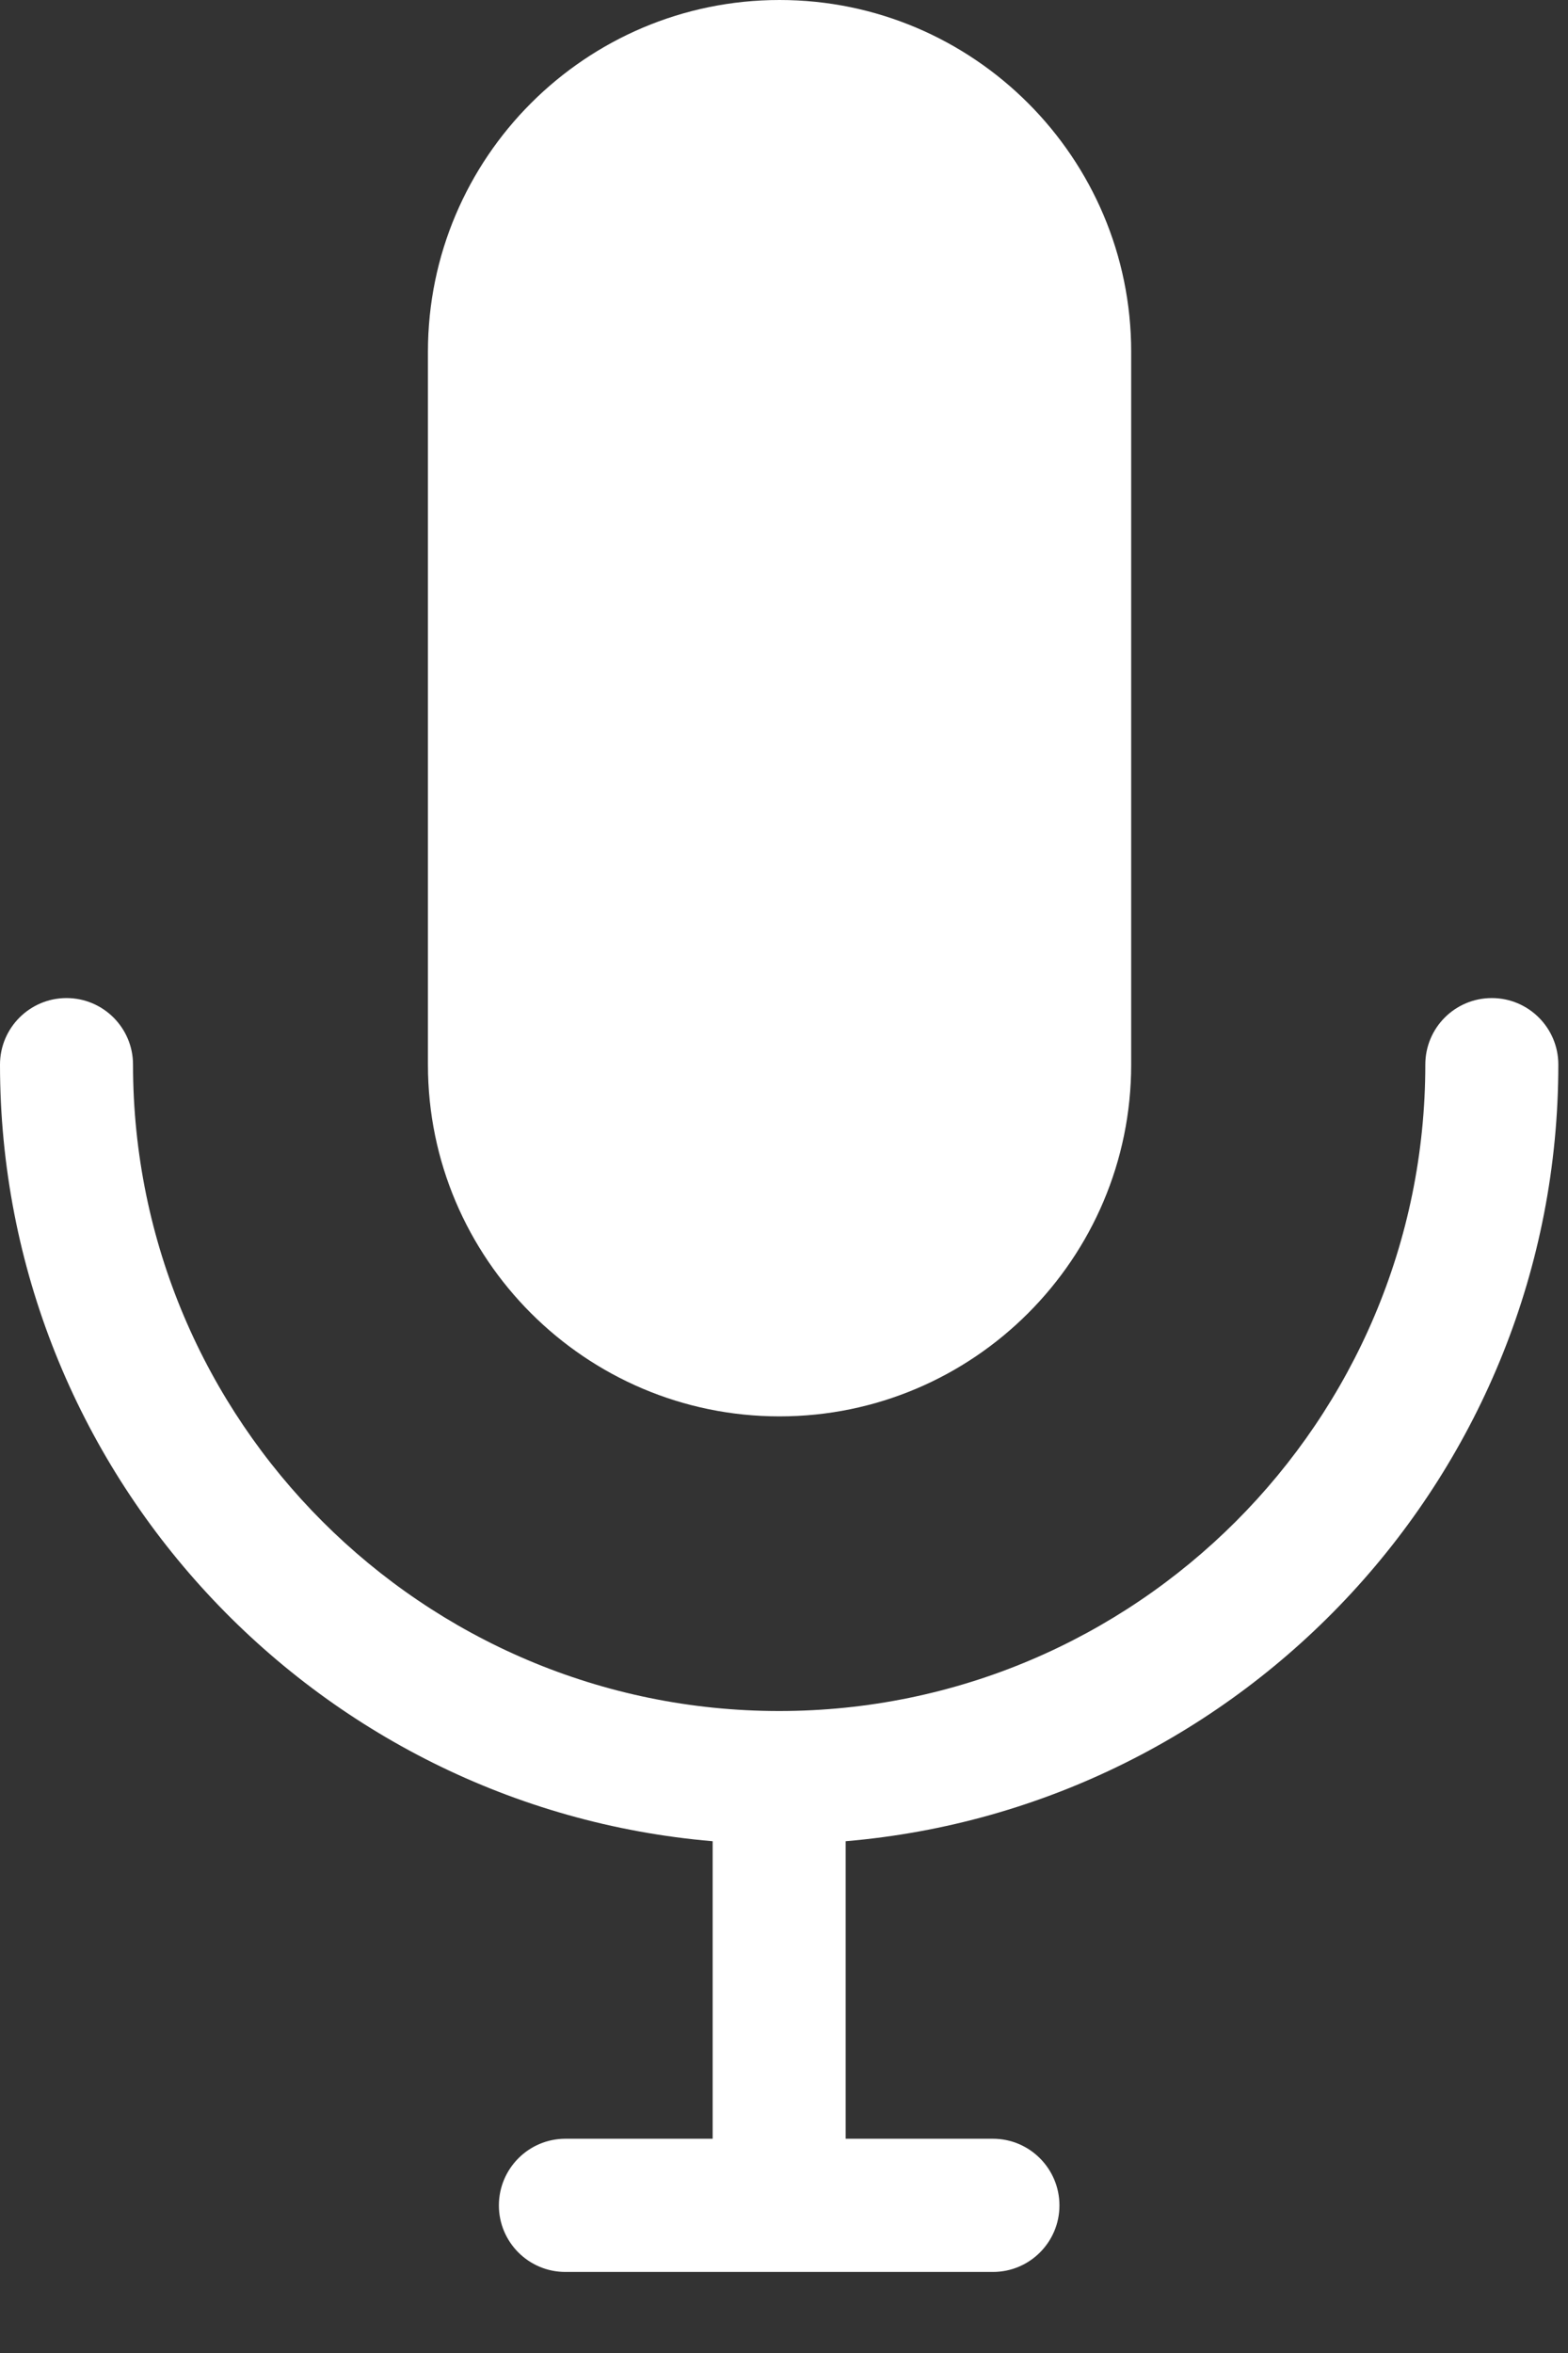 <svg width="12" height="18" viewBox="0 0 12 18" fill="none" xmlns="http://www.w3.org/2000/svg">
<rect x="0" y="0" width="12" height="18" fill="#333333" stroke="none"/>
<path d="M11.926 8.144C11.926 7.863 11.698 7.635 11.417 7.635C11.135 7.635 10.908 7.863 10.908 8.144C10.908 10.871 8.689 13.089 5.963 13.089C3.236 13.089 1.018 10.871 1.018 8.144C1.018 7.863 0.79 7.635 0.509 7.635C0.228 7.635 0 7.863 0 8.144C0 11.261 2.403 13.826 5.454 14.085V16.361H4.327C4.046 16.361 3.818 16.59 3.818 16.871C3.818 17.152 4.046 17.38 4.327 17.38H7.599C7.88 17.38 8.108 17.152 8.108 16.871C8.108 16.59 7.88 16.361 7.599 16.361H6.472V14.085C9.523 13.826 11.926 11.261 11.926 8.144Z" fill="white"/>
<path d="M5.966 0C4.482 0 3.275 1.207 3.275 2.691V8.145C3.275 9.628 4.482 10.835 5.966 10.835C7.45 10.835 8.657 9.628 8.657 8.144V2.691C8.657 1.207 7.45 0 5.966 0Z" fill="white"/>
</svg>